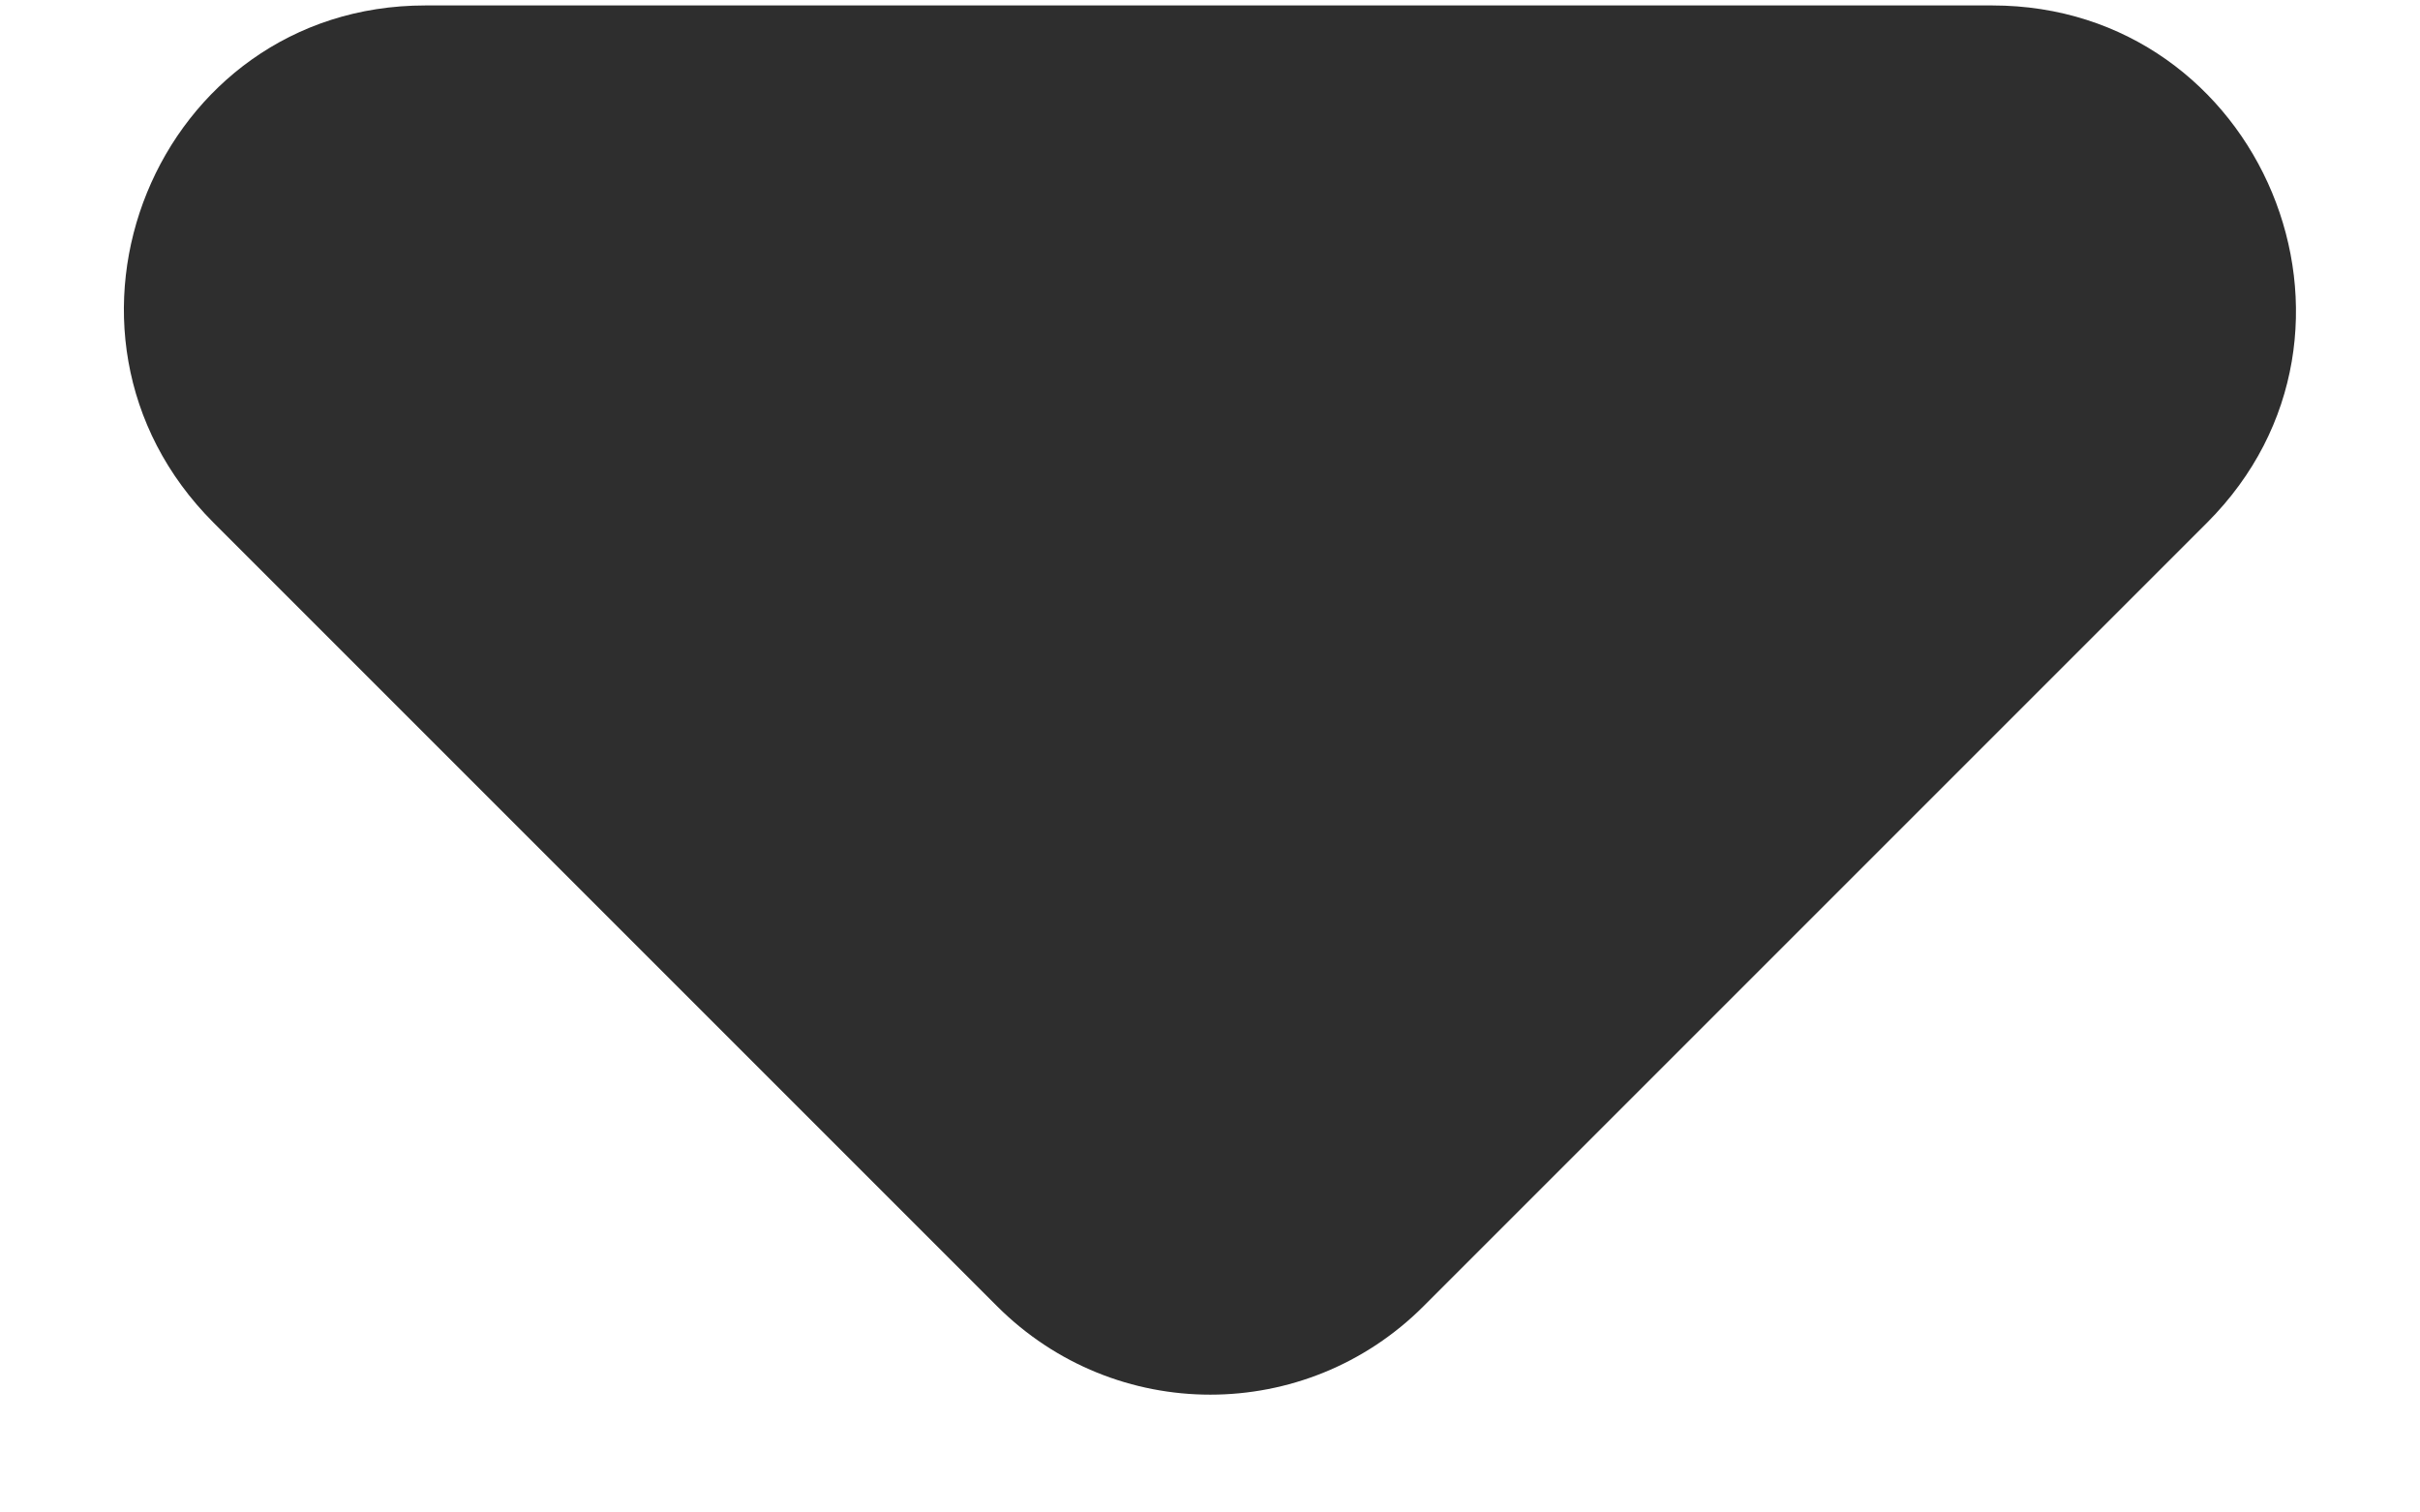 <svg width="8" height="5" viewBox="0 0 8 5" fill="none" xmlns="http://www.w3.org/2000/svg">
<path d="M0.706 1.728L3.296 4.318C3.686 4.708 4.316 4.708 4.706 4.318L7.296 1.728C7.926 1.098 7.476 0.018 6.586 0.018H1.406C0.516 0.018 0.076 1.098 0.706 1.728Z" fill="#2E2E2E"/>
</svg>
